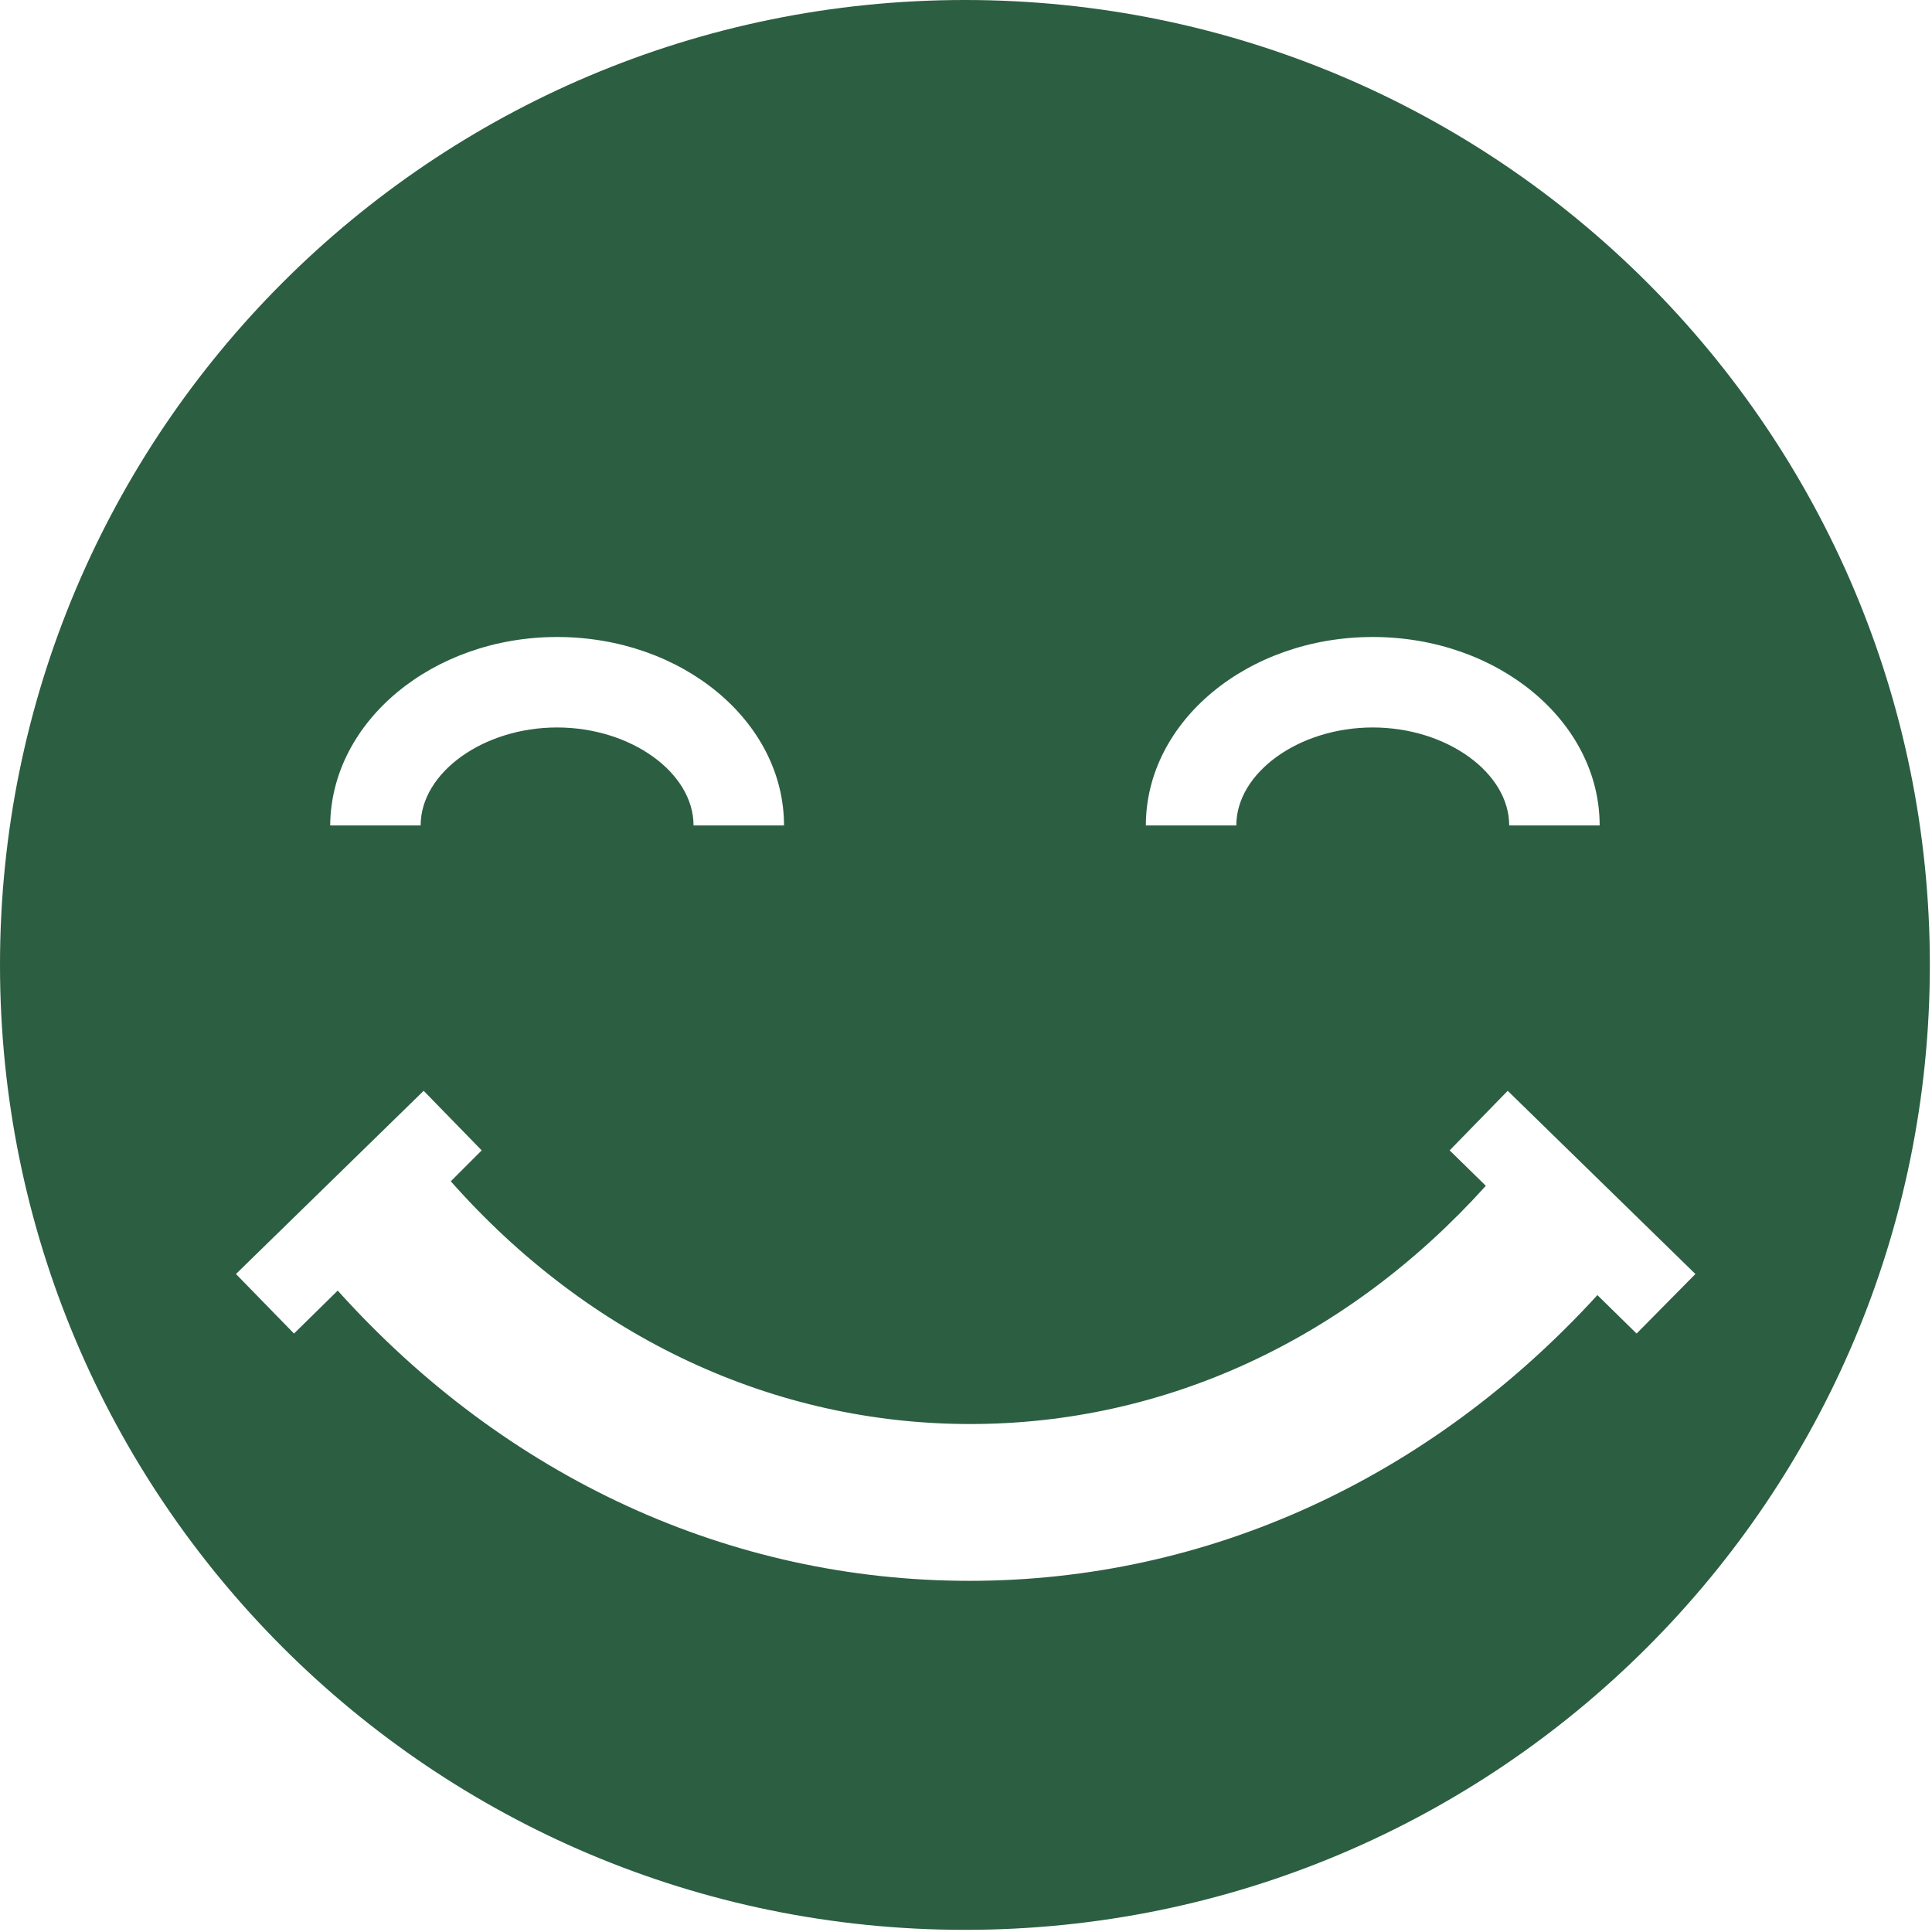 <svg width="106" height="106" viewBox="0 0 106 106" fill="none" xmlns="http://www.w3.org/2000/svg">
<path d="M52.941 0C23.699 0 0 23.699 0 52.941C0 82.183 23.699 105.882 52.941 105.882C82.183 105.882 105.882 82.183 105.882 52.941C105.882 23.699 82.183 0 52.941 0ZM75.317 34.949C82.183 34.949 87.766 39.582 87.766 45.289H82.803C82.803 42.394 79.37 39.913 75.317 39.913C71.264 39.913 67.831 42.394 67.831 45.289H62.868C62.868 39.582 68.451 34.949 75.317 34.949ZM30.565 34.949C37.431 34.949 43.015 39.582 43.015 45.289H38.051C38.051 42.394 34.619 39.913 30.565 39.913C26.512 39.913 23.079 42.394 23.079 45.289H18.116C18.157 39.582 23.741 34.949 30.565 34.949ZM89.793 73.166L87.642 71.057C78.419 81.149 66.218 86.733 53.189 86.733C40.037 86.733 27.753 81.066 18.529 70.809L16.131 73.166L12.946 69.899L23.244 59.848L26.429 63.116L24.733 64.812C32.344 73.415 42.477 78.13 53.231 78.13C63.902 78.13 73.911 73.497 81.521 65.06L79.536 63.116L82.721 59.848L93.019 69.899L89.793 73.166Z" fill="#2C5E42"/>
</svg>
